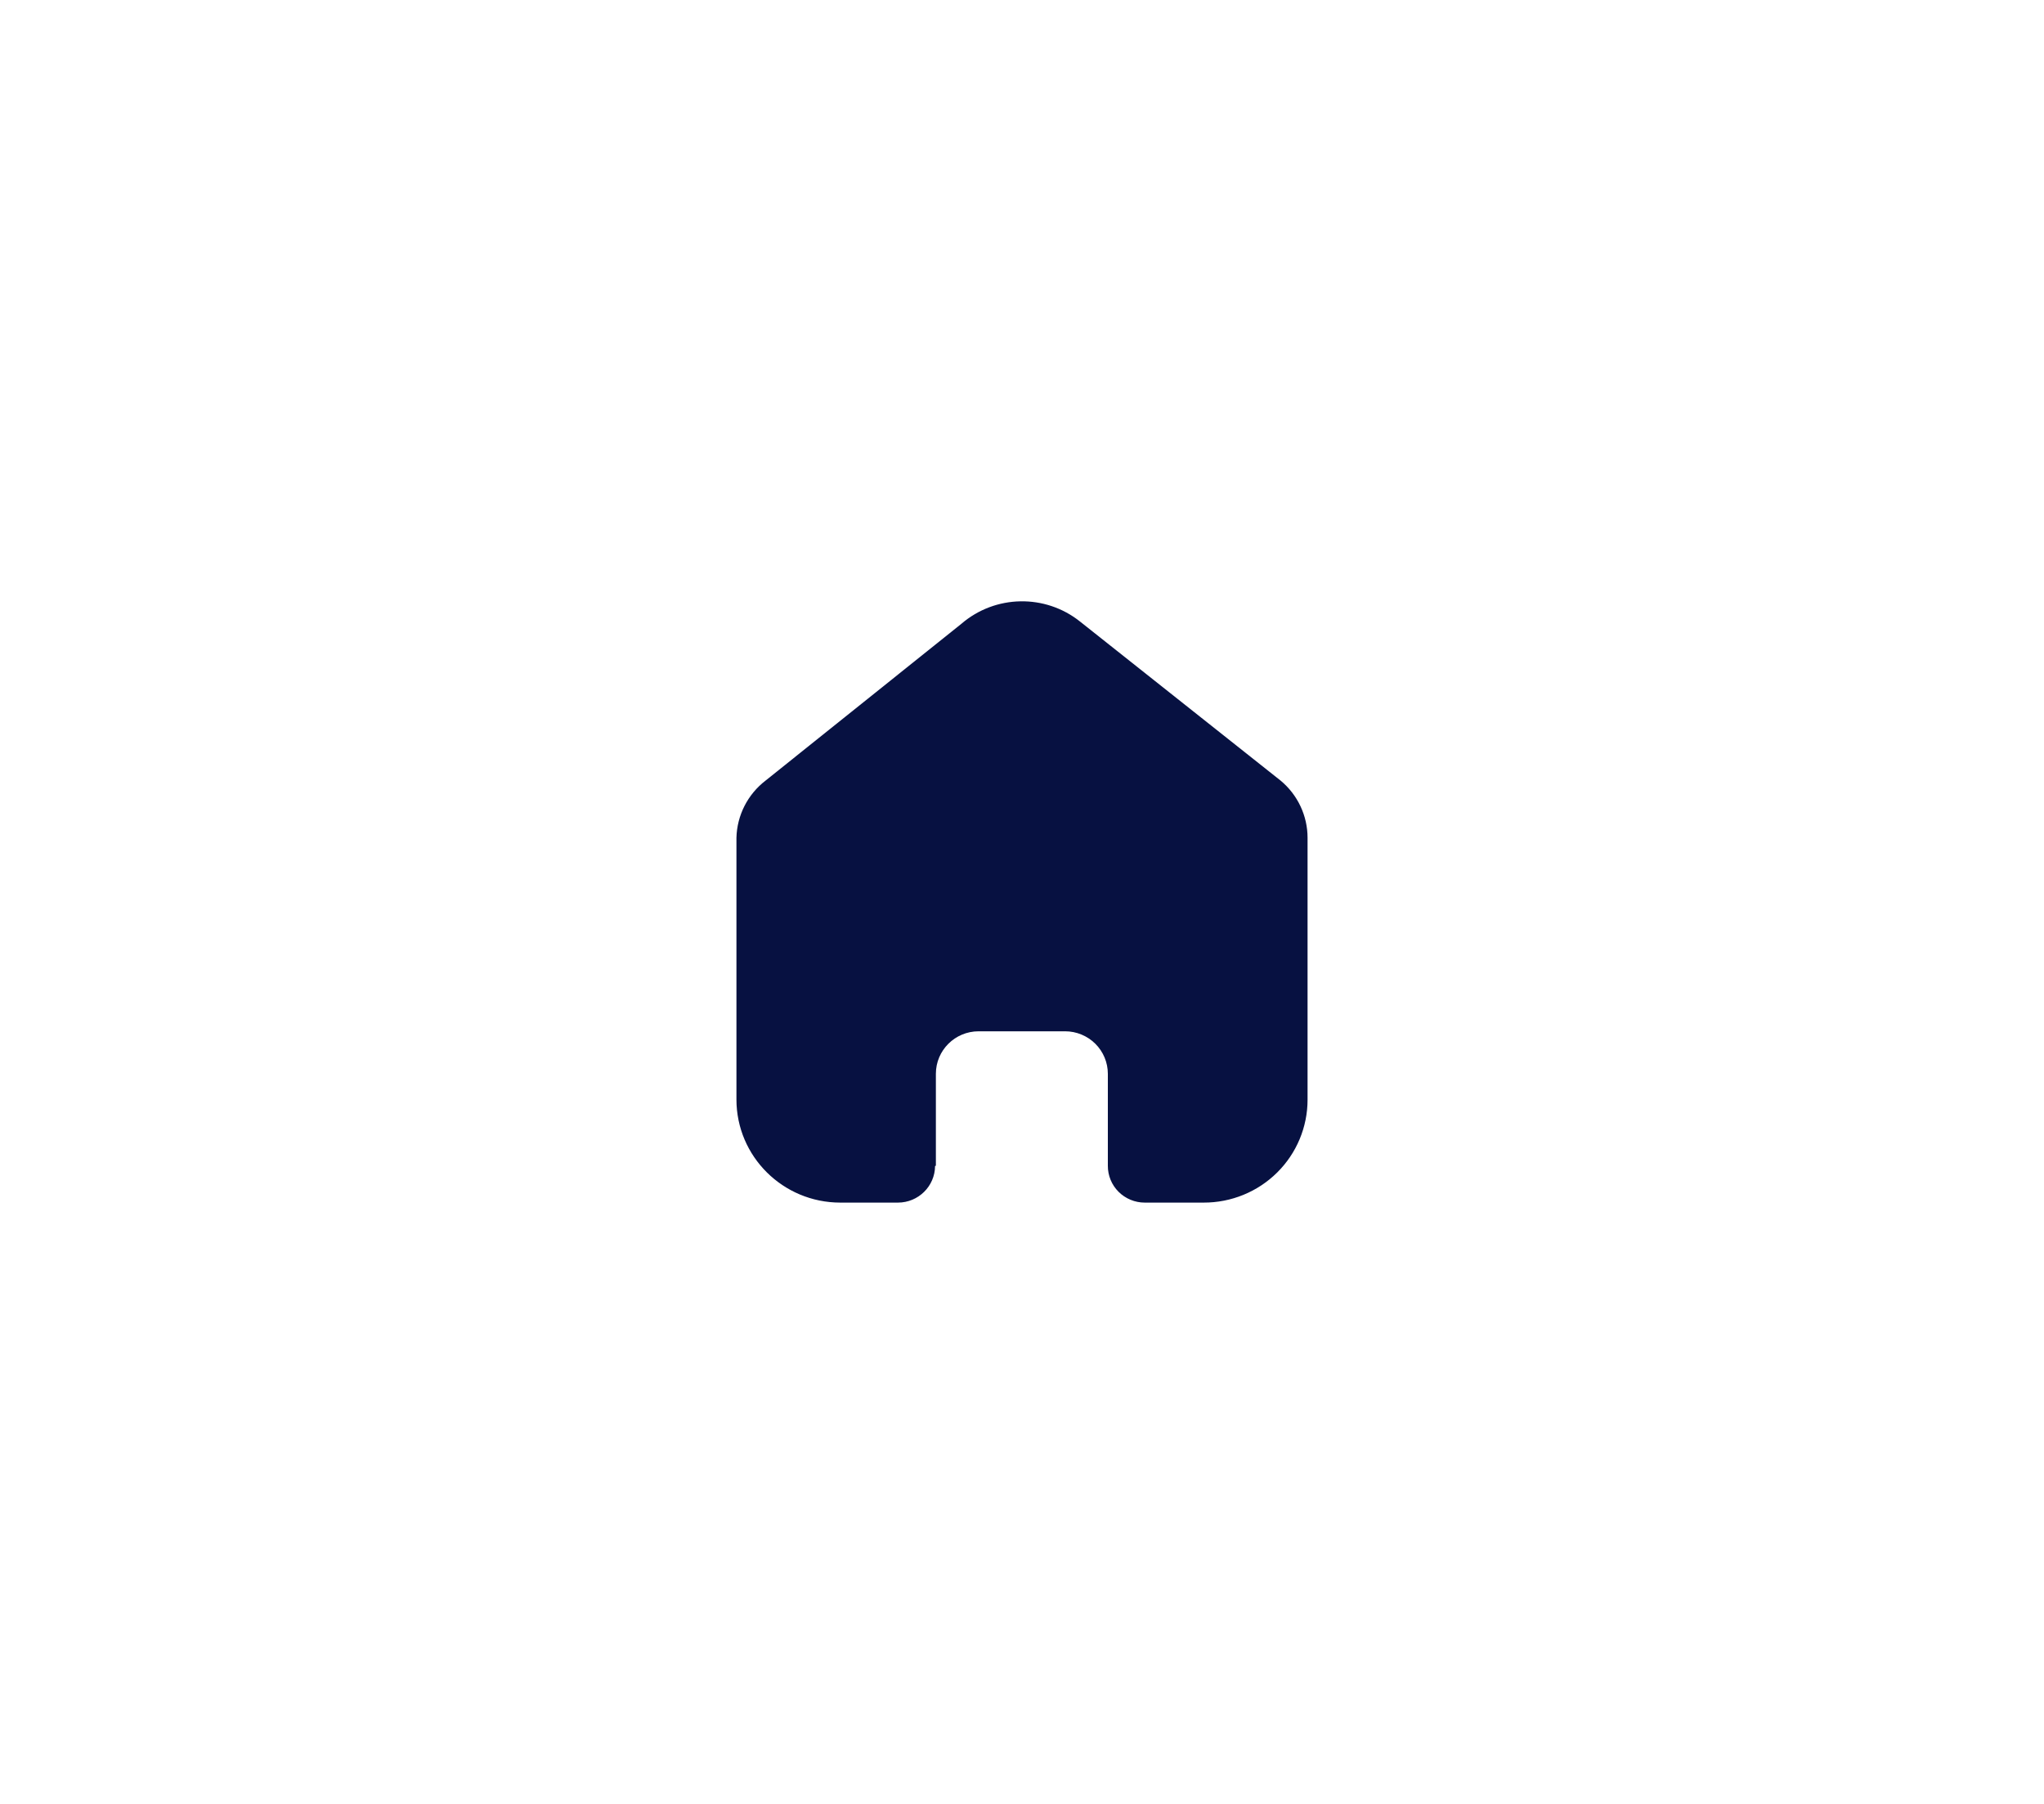<svg width="68" height="60" viewBox="0 0 68 60" fill="none" xmlns="http://www.w3.org/2000/svg">
<path d="M31.135 38.773V35.716C31.135 34.935 31.772 34.302 32.558 34.302H35.433C35.81 34.302 36.172 34.451 36.439 34.716C36.706 34.981 36.856 35.341 36.856 35.716V38.773C36.854 39.098 36.982 39.41 37.212 39.64C37.443 39.87 37.756 40 38.083 40H40.044C40.96 40.002 41.839 39.643 42.487 39.001C43.136 38.359 43.5 37.487 43.5 36.578V27.867C43.5 27.133 43.172 26.436 42.605 25.965L35.934 20.676C34.774 19.749 33.111 19.779 31.985 20.747L25.467 25.965C24.873 26.422 24.518 27.121 24.5 27.867V36.569C24.5 38.464 26.047 40 27.956 40H29.872C30.551 40 31.103 39.456 31.108 38.782L31.135 38.773Z" fill="#071141"/>
</svg>
